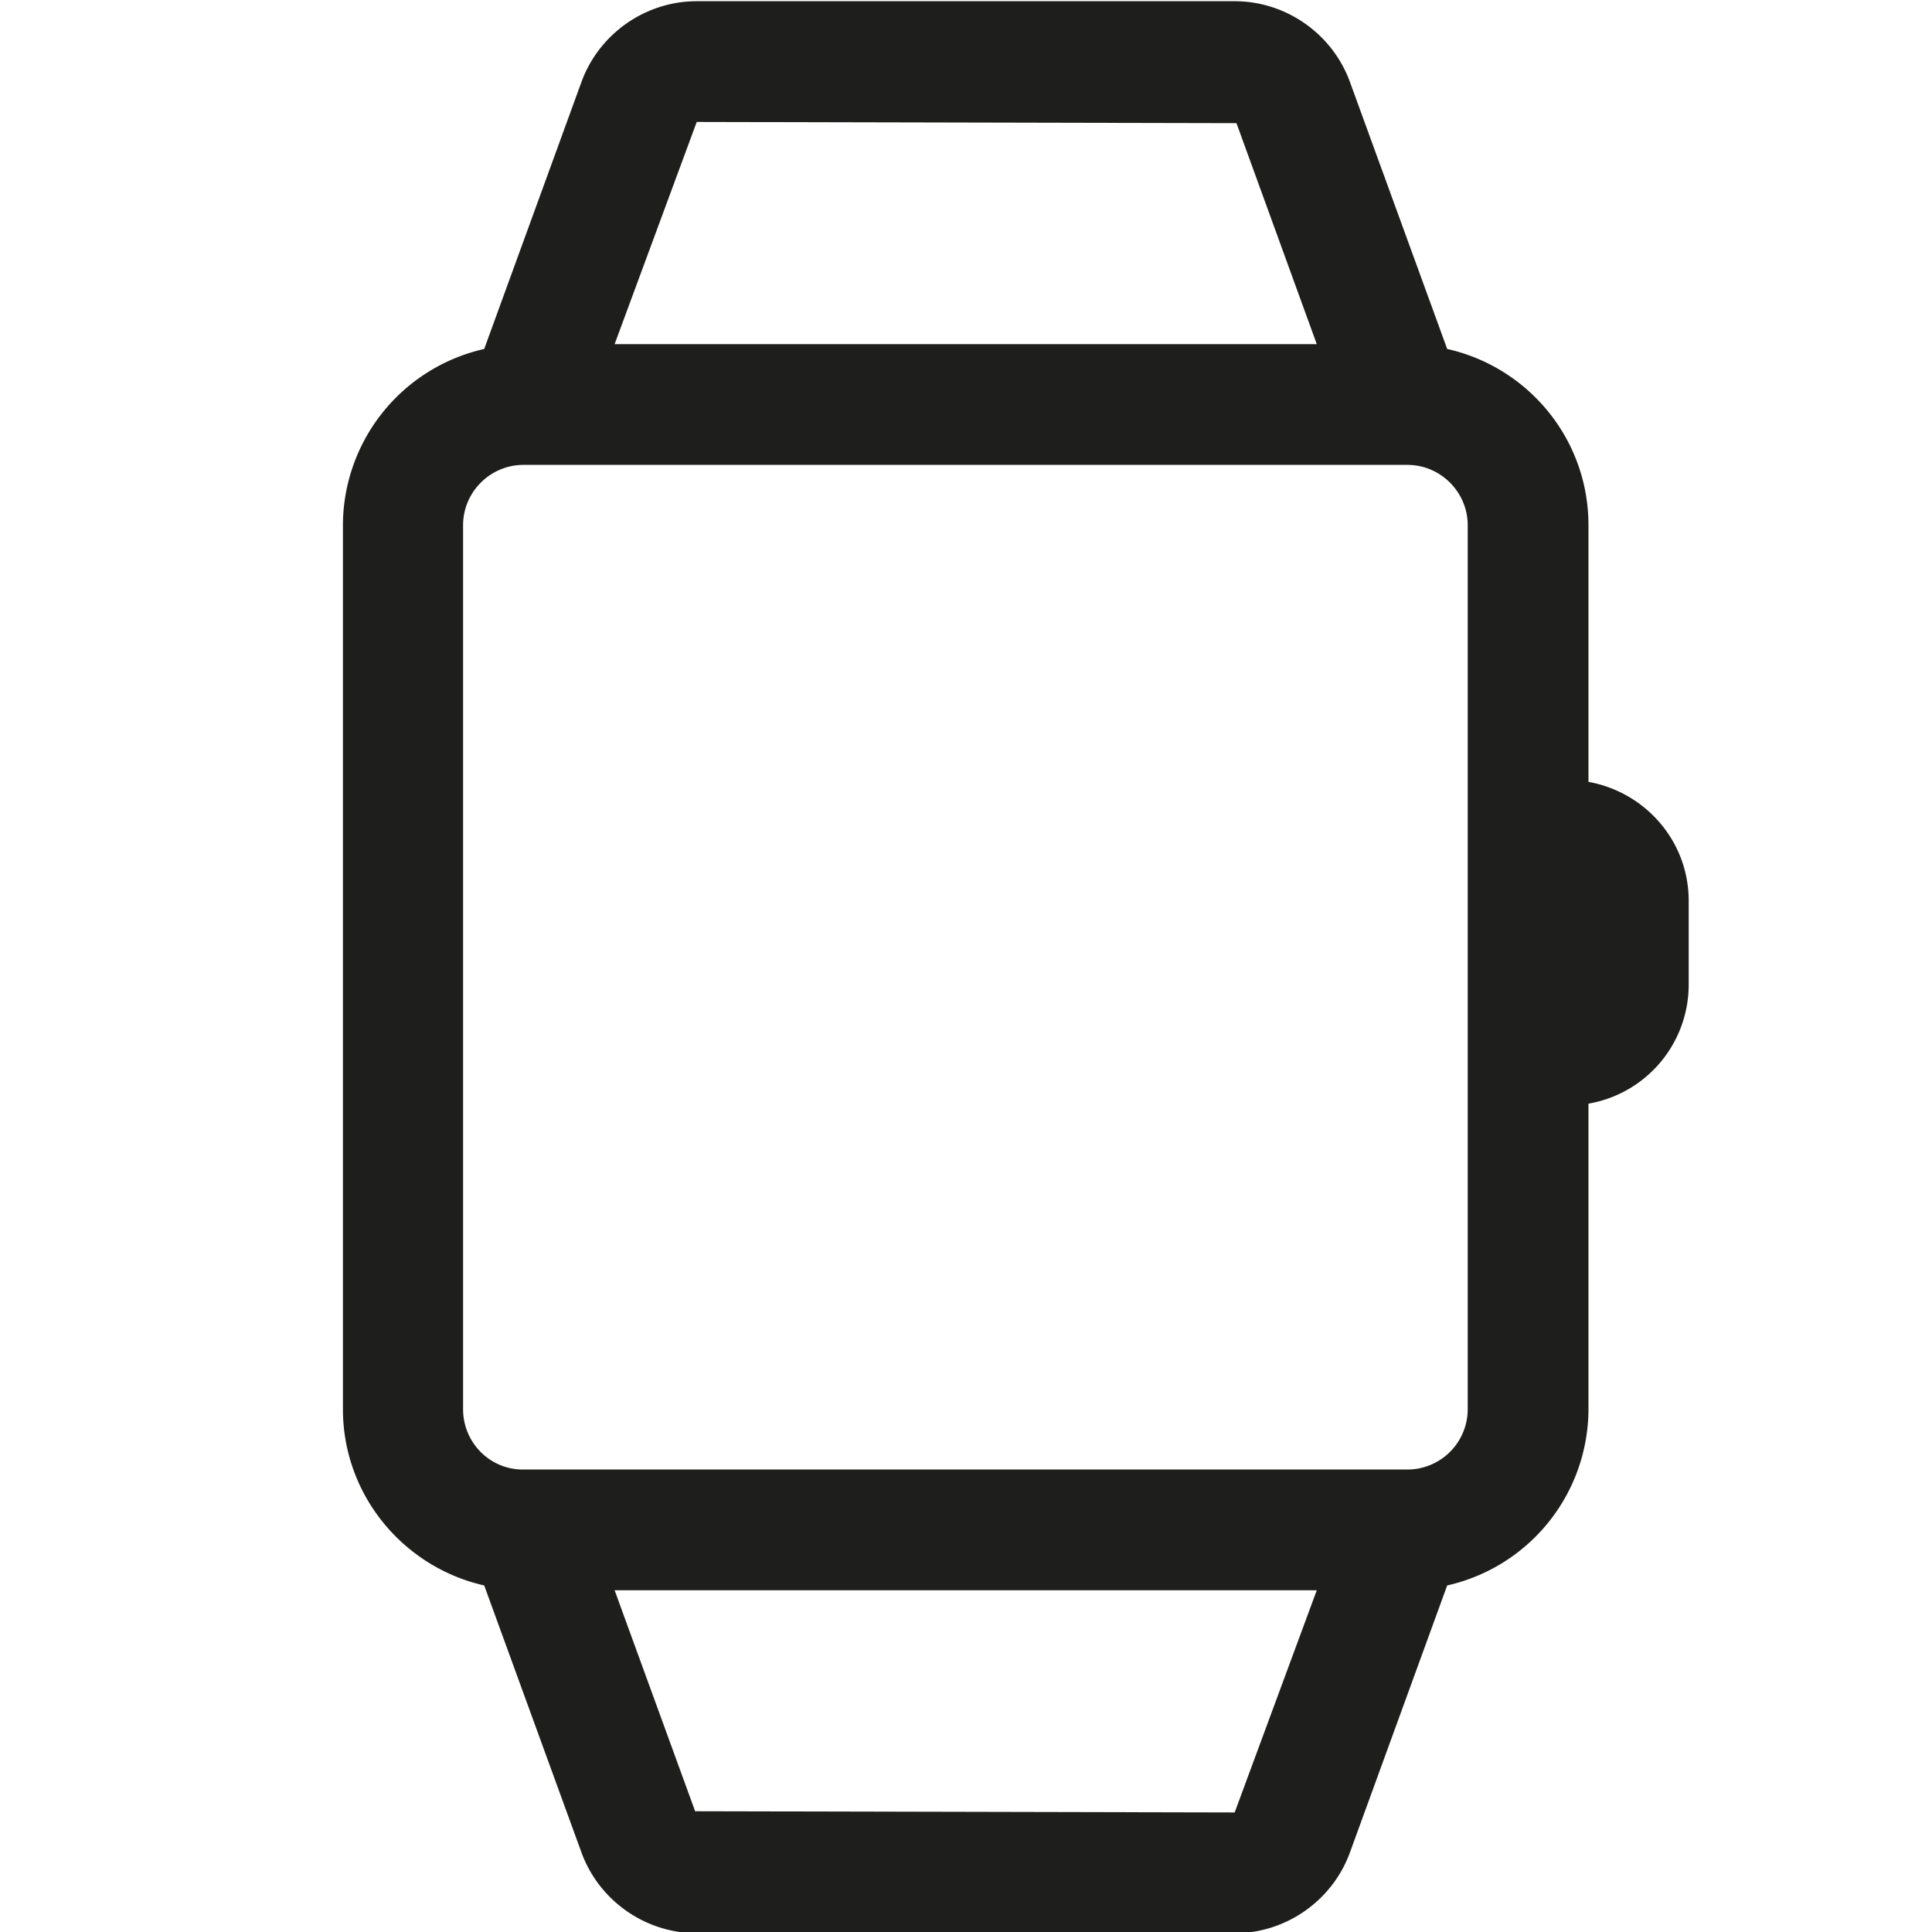 <svg viewBox="0 0 32 32" xmlns="http://www.w3.org/2000/svg">
  <path fill="#1e1e1c" d="M26.31 12.95V8.7c0-1.43-1-2.62-2.34-2.92l-1.61-4.42C22.07.56 21.3.02 20.45.02h-8.91c-.85 0-1.62.54-1.91 1.34L8.02 5.78A3 3 0 0 0 5.68 8.7v14.64c0 1.43 1.01 2.62 2.34 2.92l1.61 4.42c.29.8 1.06 1.34 1.91 1.34h8.91c.85 0 1.62-.54 1.91-1.34l1.61-4.42a3 3 0 0 0 2.34-2.92v-5.06a2 2 0 0 0 1.66-1.97v-1.39c0-.99-.72-1.8-1.66-1.97M8.66 24.34c-.55 0-.99-.45-.99-1V8.7c0-.55.45-1 1-1h14.64c.55 0 1 .45 1 1v14.64a1 1 0 0 1-.99 1zm2.88-22.32 8.94.02 1.33 3.66H10.18zm-.03 27.97-1.33-3.65h11.63l-1.36 3.68-8.94-.02Z"/>
</svg>
